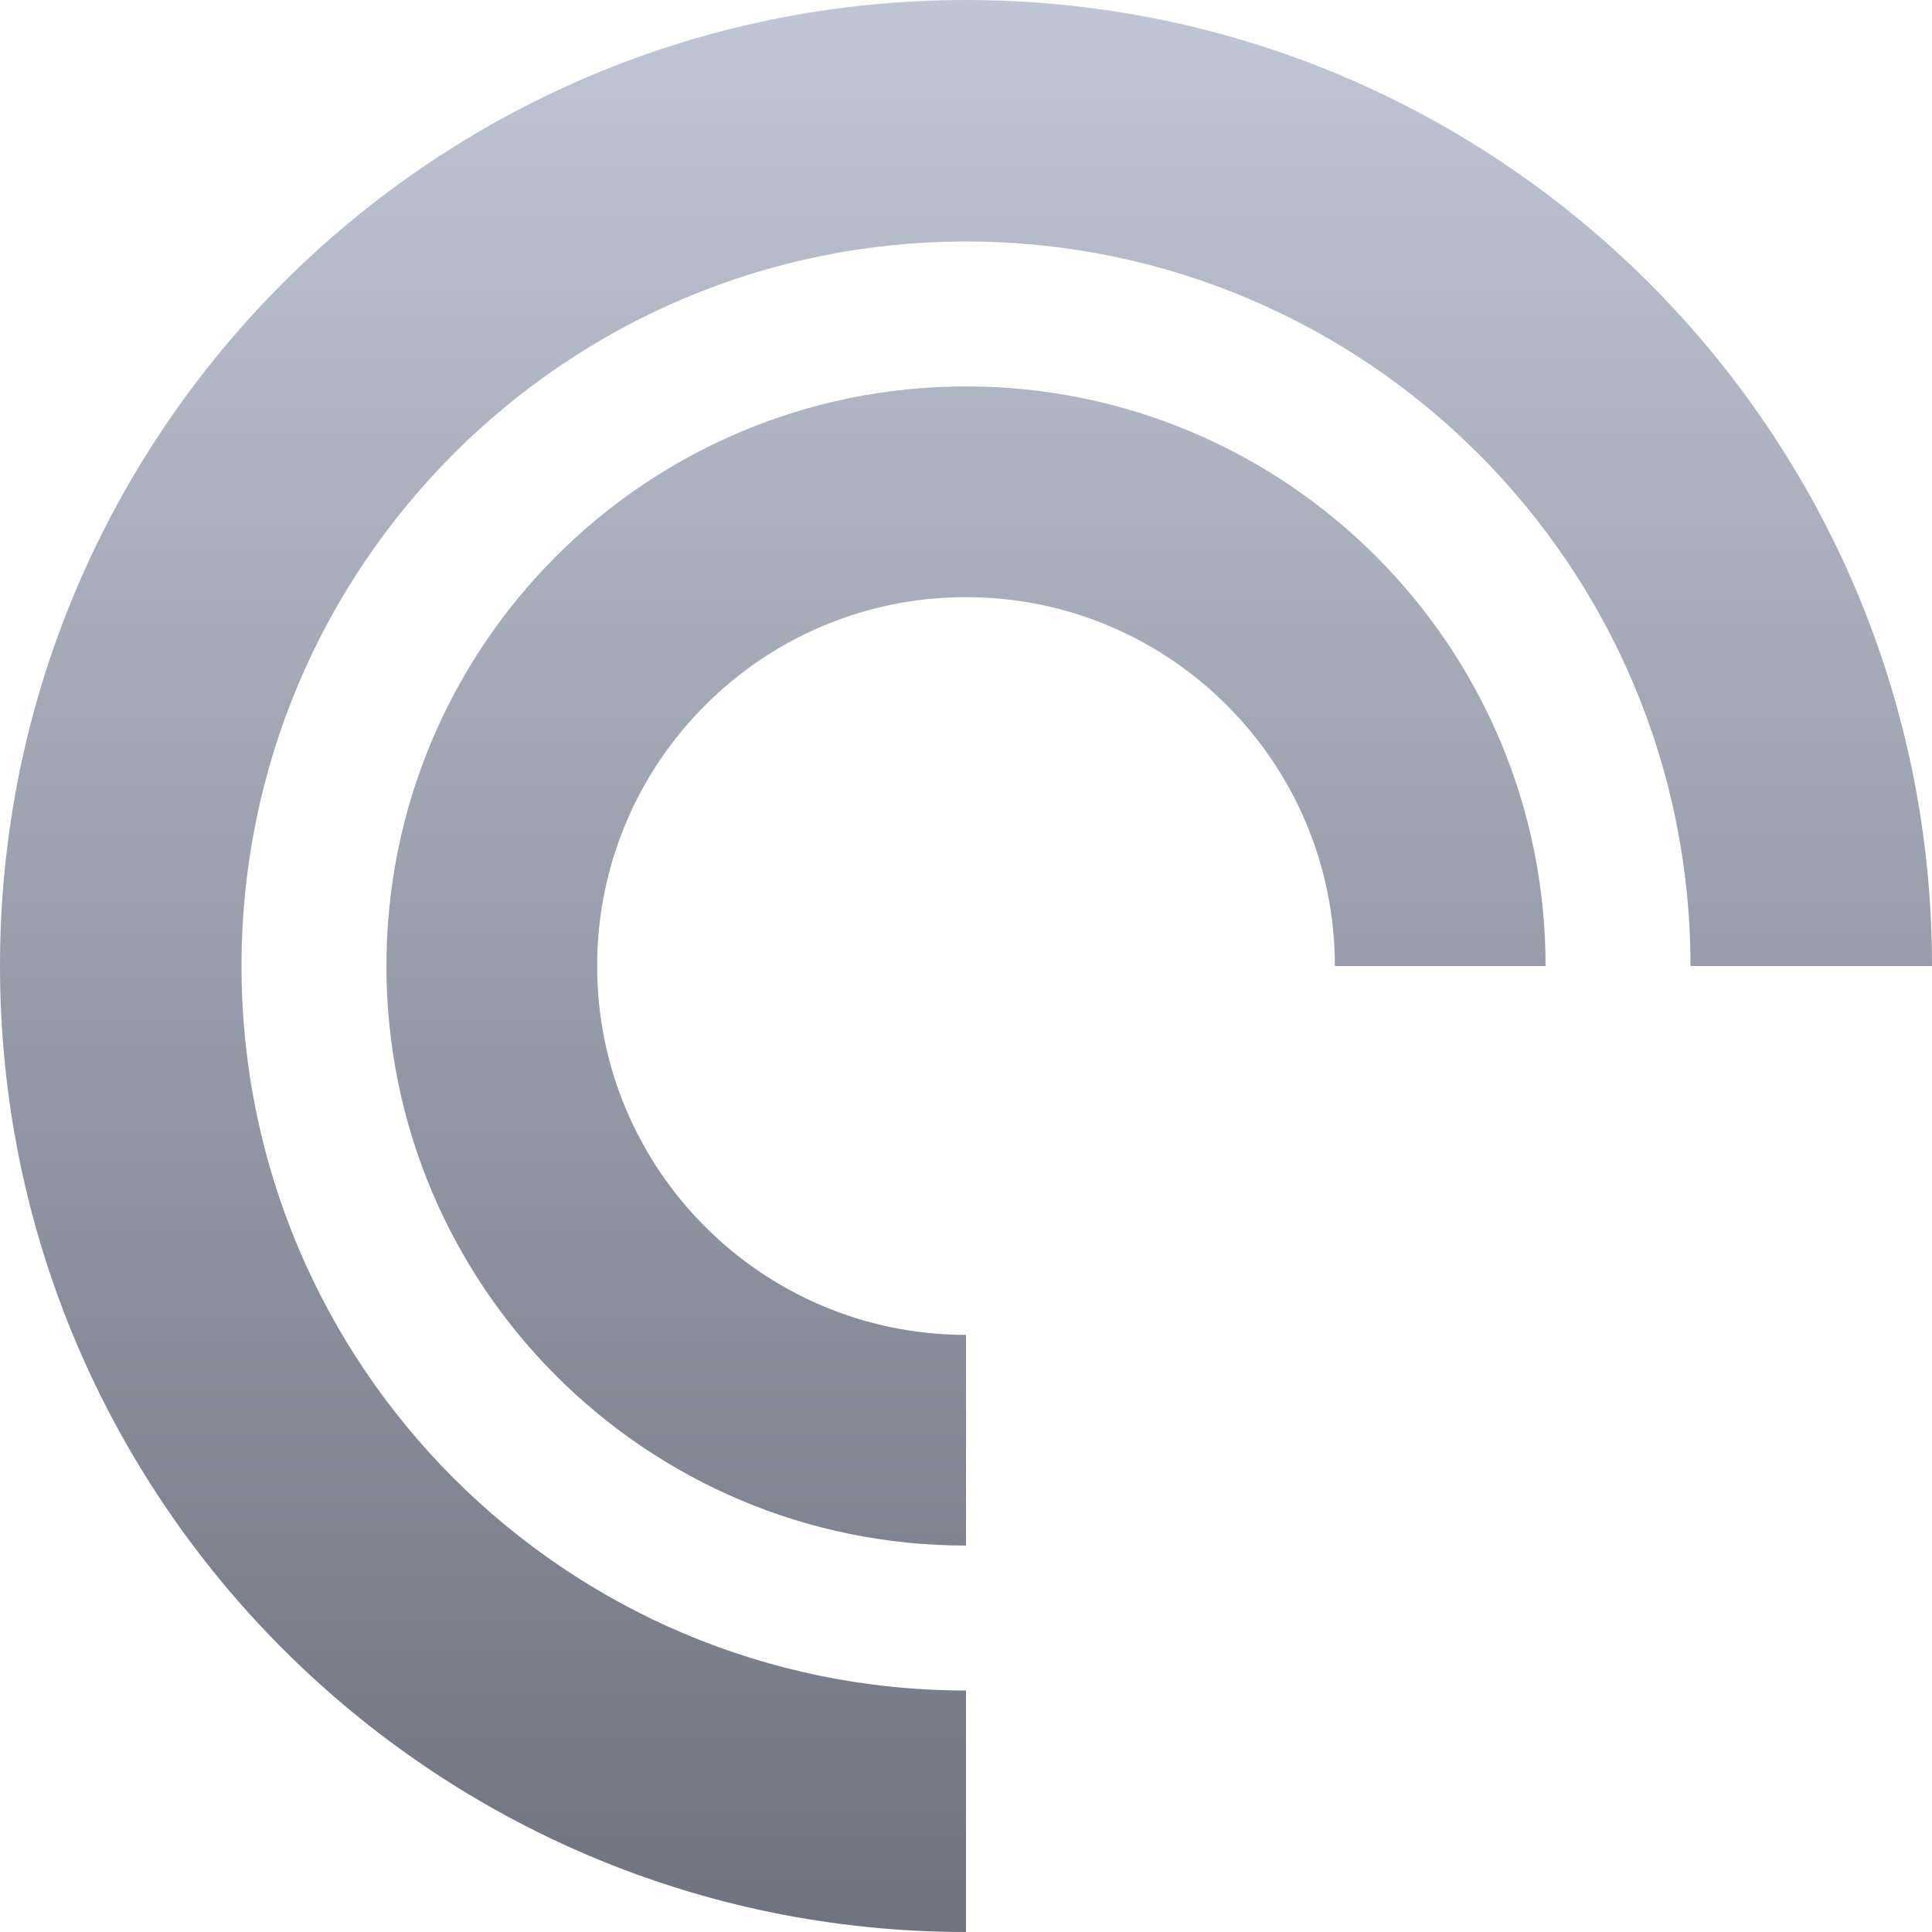 <svg xmlns="http://www.w3.org/2000/svg" xmlns:xlink="http://www.w3.org/1999/xlink" width="64" height="64" viewBox="0 0 64 64" version="1.1"><defs><linearGradient id="linear0" gradientUnits="userSpaceOnUse" x1="0" y1="0" x2="0" y2="1" gradientTransform="matrix(64,0,0,64,0,0)"><stop offset="0" style="stop-color:#c1c6d6;stop-opacity:1;"/><stop offset="1" style="stop-color:#6f7380;stop-opacity:1;"/></linearGradient></defs><g id="surface1"><path style=" stroke:none;fill-rule:nonzero;fill:url(#linear0);" d="M 0 32 C 0 14.328 14.328 0 32 0 C 49.672 0 64 14.328 64 32 L 56 32 C 56 18.746 45.254 8 32 8 C 18.746 8 8 18.746 8 32 C 8 45.254 18.746 56 32 56 L 32 64 C 14.328 64 0 49.672 0 32 Z M 32 51.199 C 21.395 51.199 12.801 42.605 12.801 32 C 12.801 21.395 21.395 12.801 32 12.801 C 42.605 12.801 51.199 21.395 51.199 32 L 44.219 32 C 44.219 25.254 38.746 19.781 32 19.781 C 25.254 19.781 19.781 25.254 19.781 32 C 19.781 38.746 25.254 44.219 32 44.219 Z M 32 51.199 "/></g></svg>
